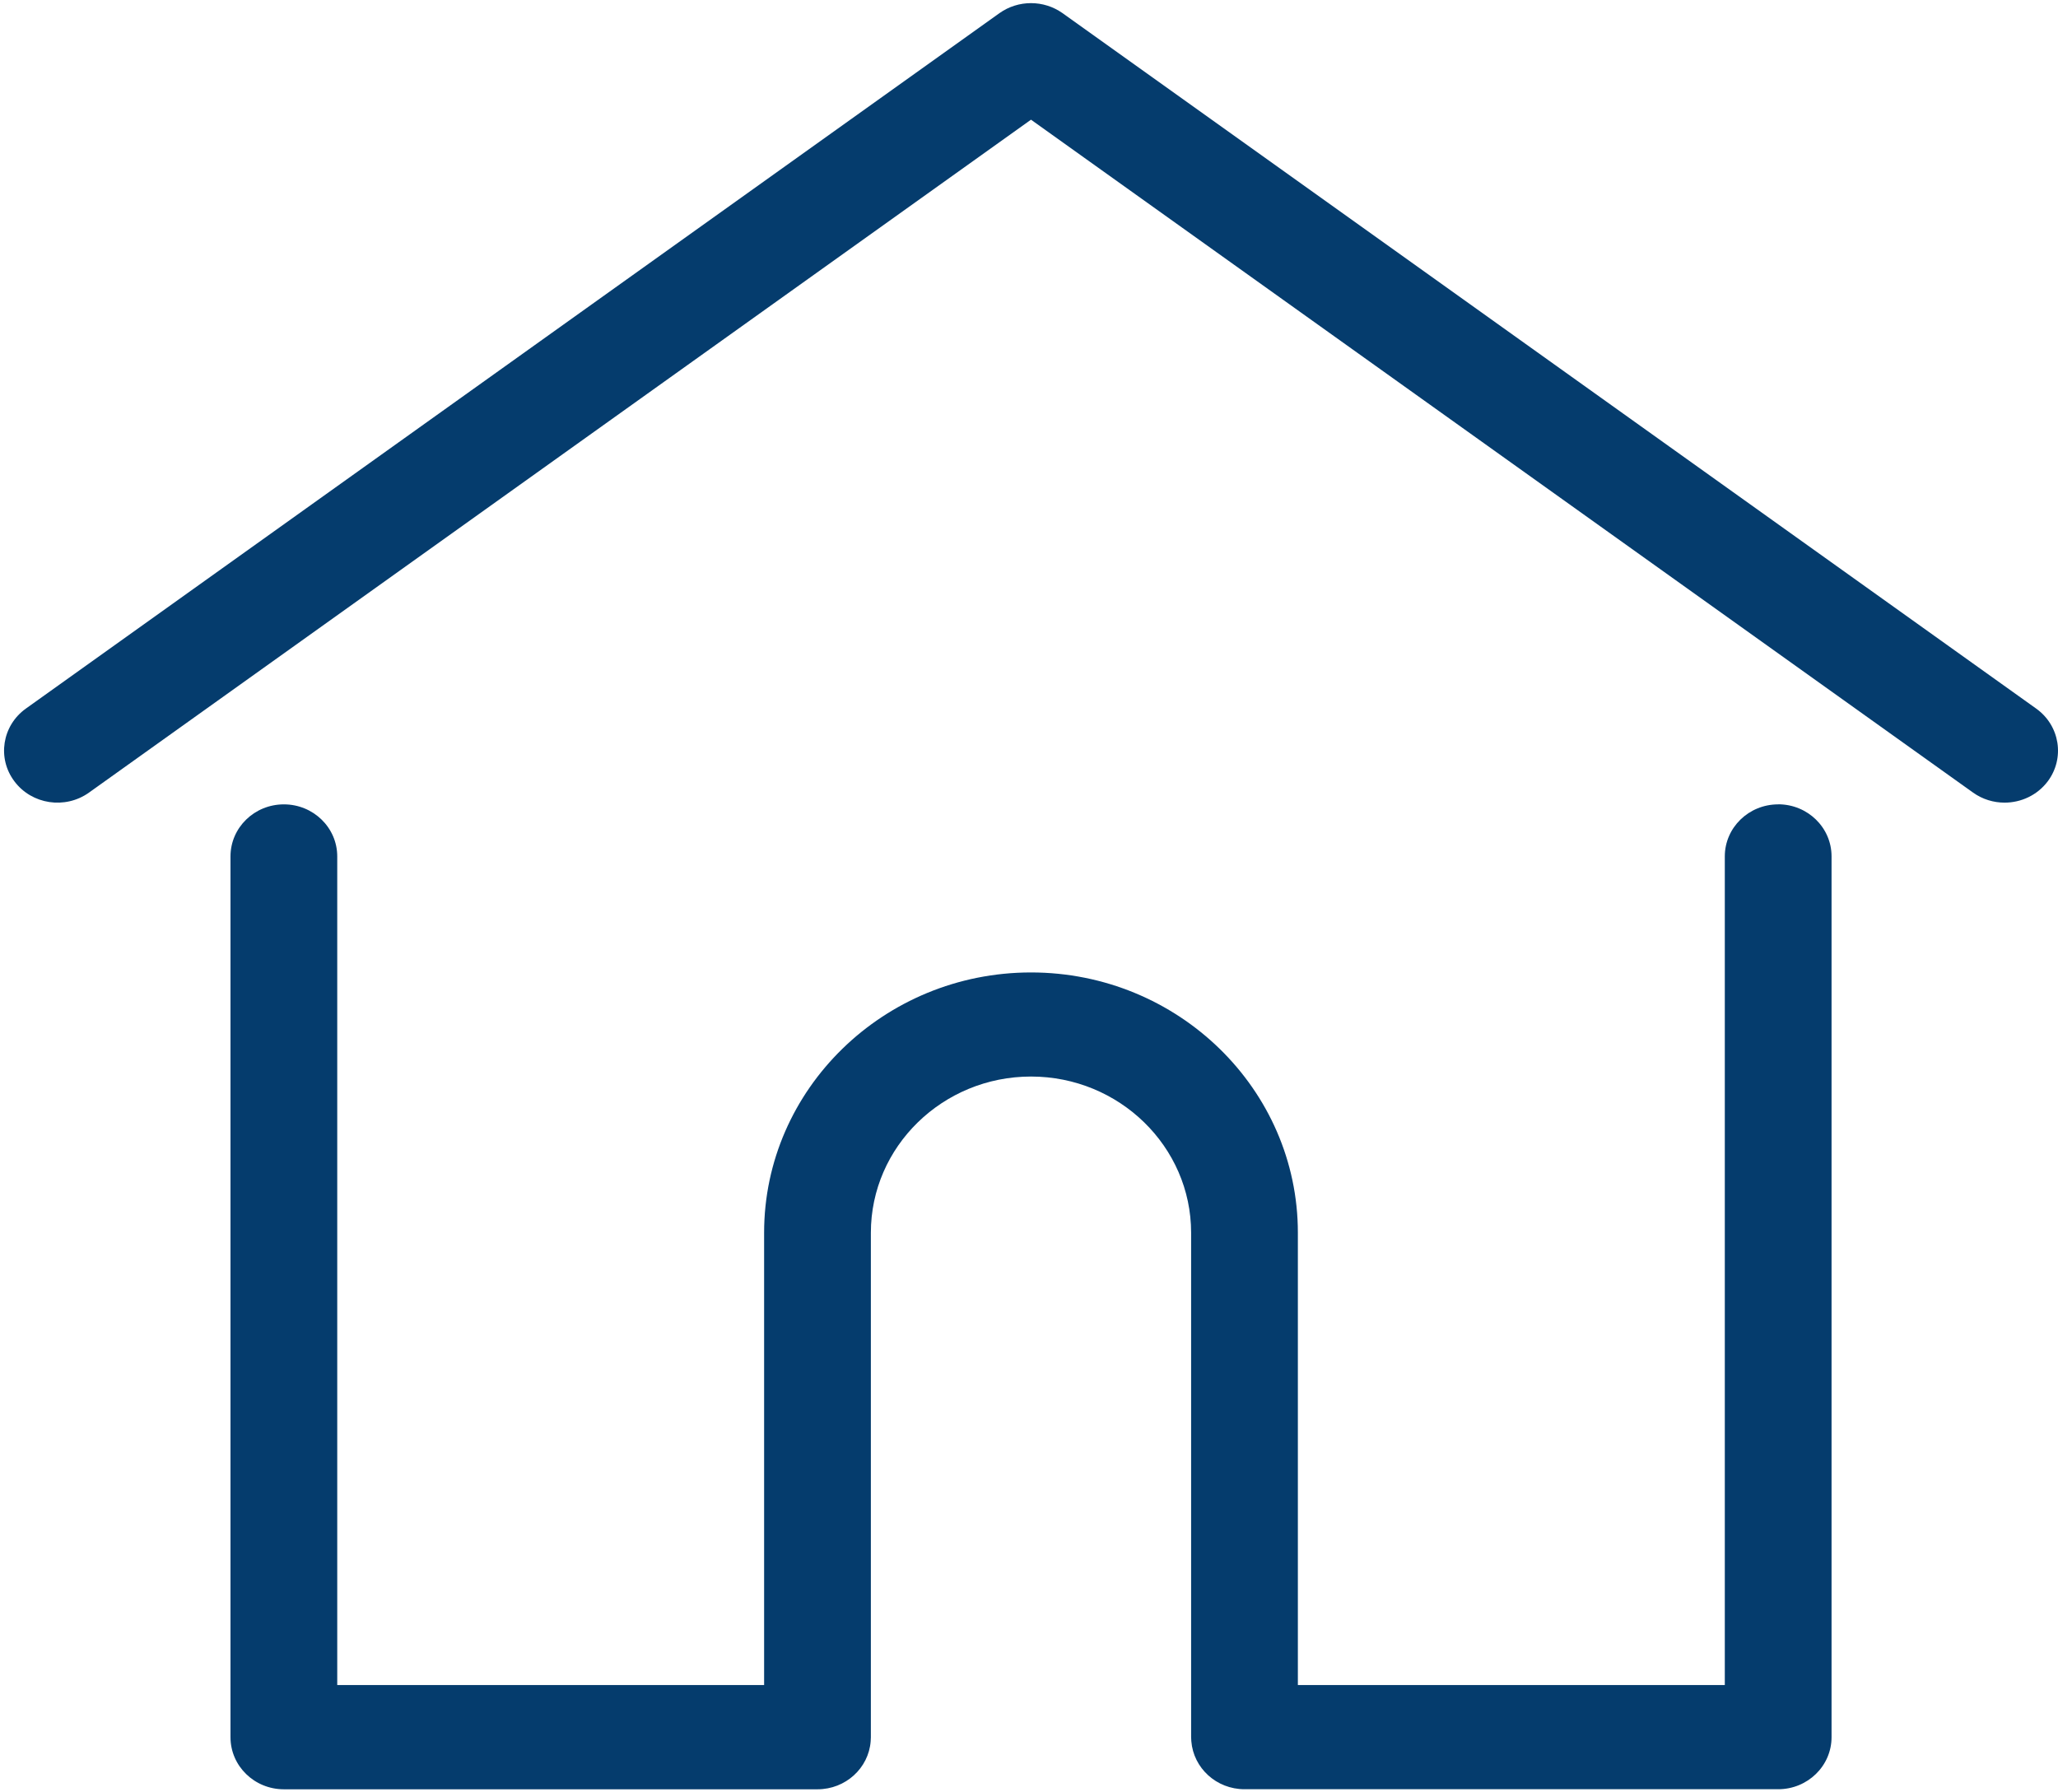 <svg xmlns="http://www.w3.org/2000/svg" width="31" height="27" viewBox="0 0 31 27">
    <g fill="none" fill-rule="evenodd">
        <g fill="#053C6D" fill-rule="nonzero">
            <g>
                <g>
                    <g>
                        <path d="M30.671 10.674L16.005.198c-.283-.201-.667-.201-.95 0L.39 10.674c-.358.256-.436.747-.173 1.096.262.35.765.425 1.123.17L15.53 1.803 29.721 11.94c.143.102.31.151.474.151.248 0 .492-.111.65-.32.262-.35.184-.841-.174-1.097z" transform="translate(-22 -299) translate(0 290) translate(22 9)"/>
                        <path d="M26.785 12.117c-.444 0-.804.351-.804.784v12.483H19.55V18.57c0-2.162-1.803-3.921-4.02-3.921-2.216 0-4.02 1.76-4.02 3.921v6.814H5.08V12.901c0-.433-.36-.784-.804-.784-.444 0-.804.351-.804.784V26.17c0 .433.36.784.804.784h8.038c.423 0 .77-.319.801-.723.002-.018.003-.039.003-.061V18.57c0-1.297 1.082-2.353 2.412-2.353 1.33 0 2.412 1.056 2.412 2.353v7.599c0 .022.001.042.003.06.032.405.378.724.801.724h8.039c.444 0 .804-.351.804-.784V12.9c0-.433-.36-.784-.804-.784z" transform="translate(-22 -299) translate(0 290) translate(22 9)"/>
                    </g>
                </g>
            </g>
        </g>
    </g>
</svg>
